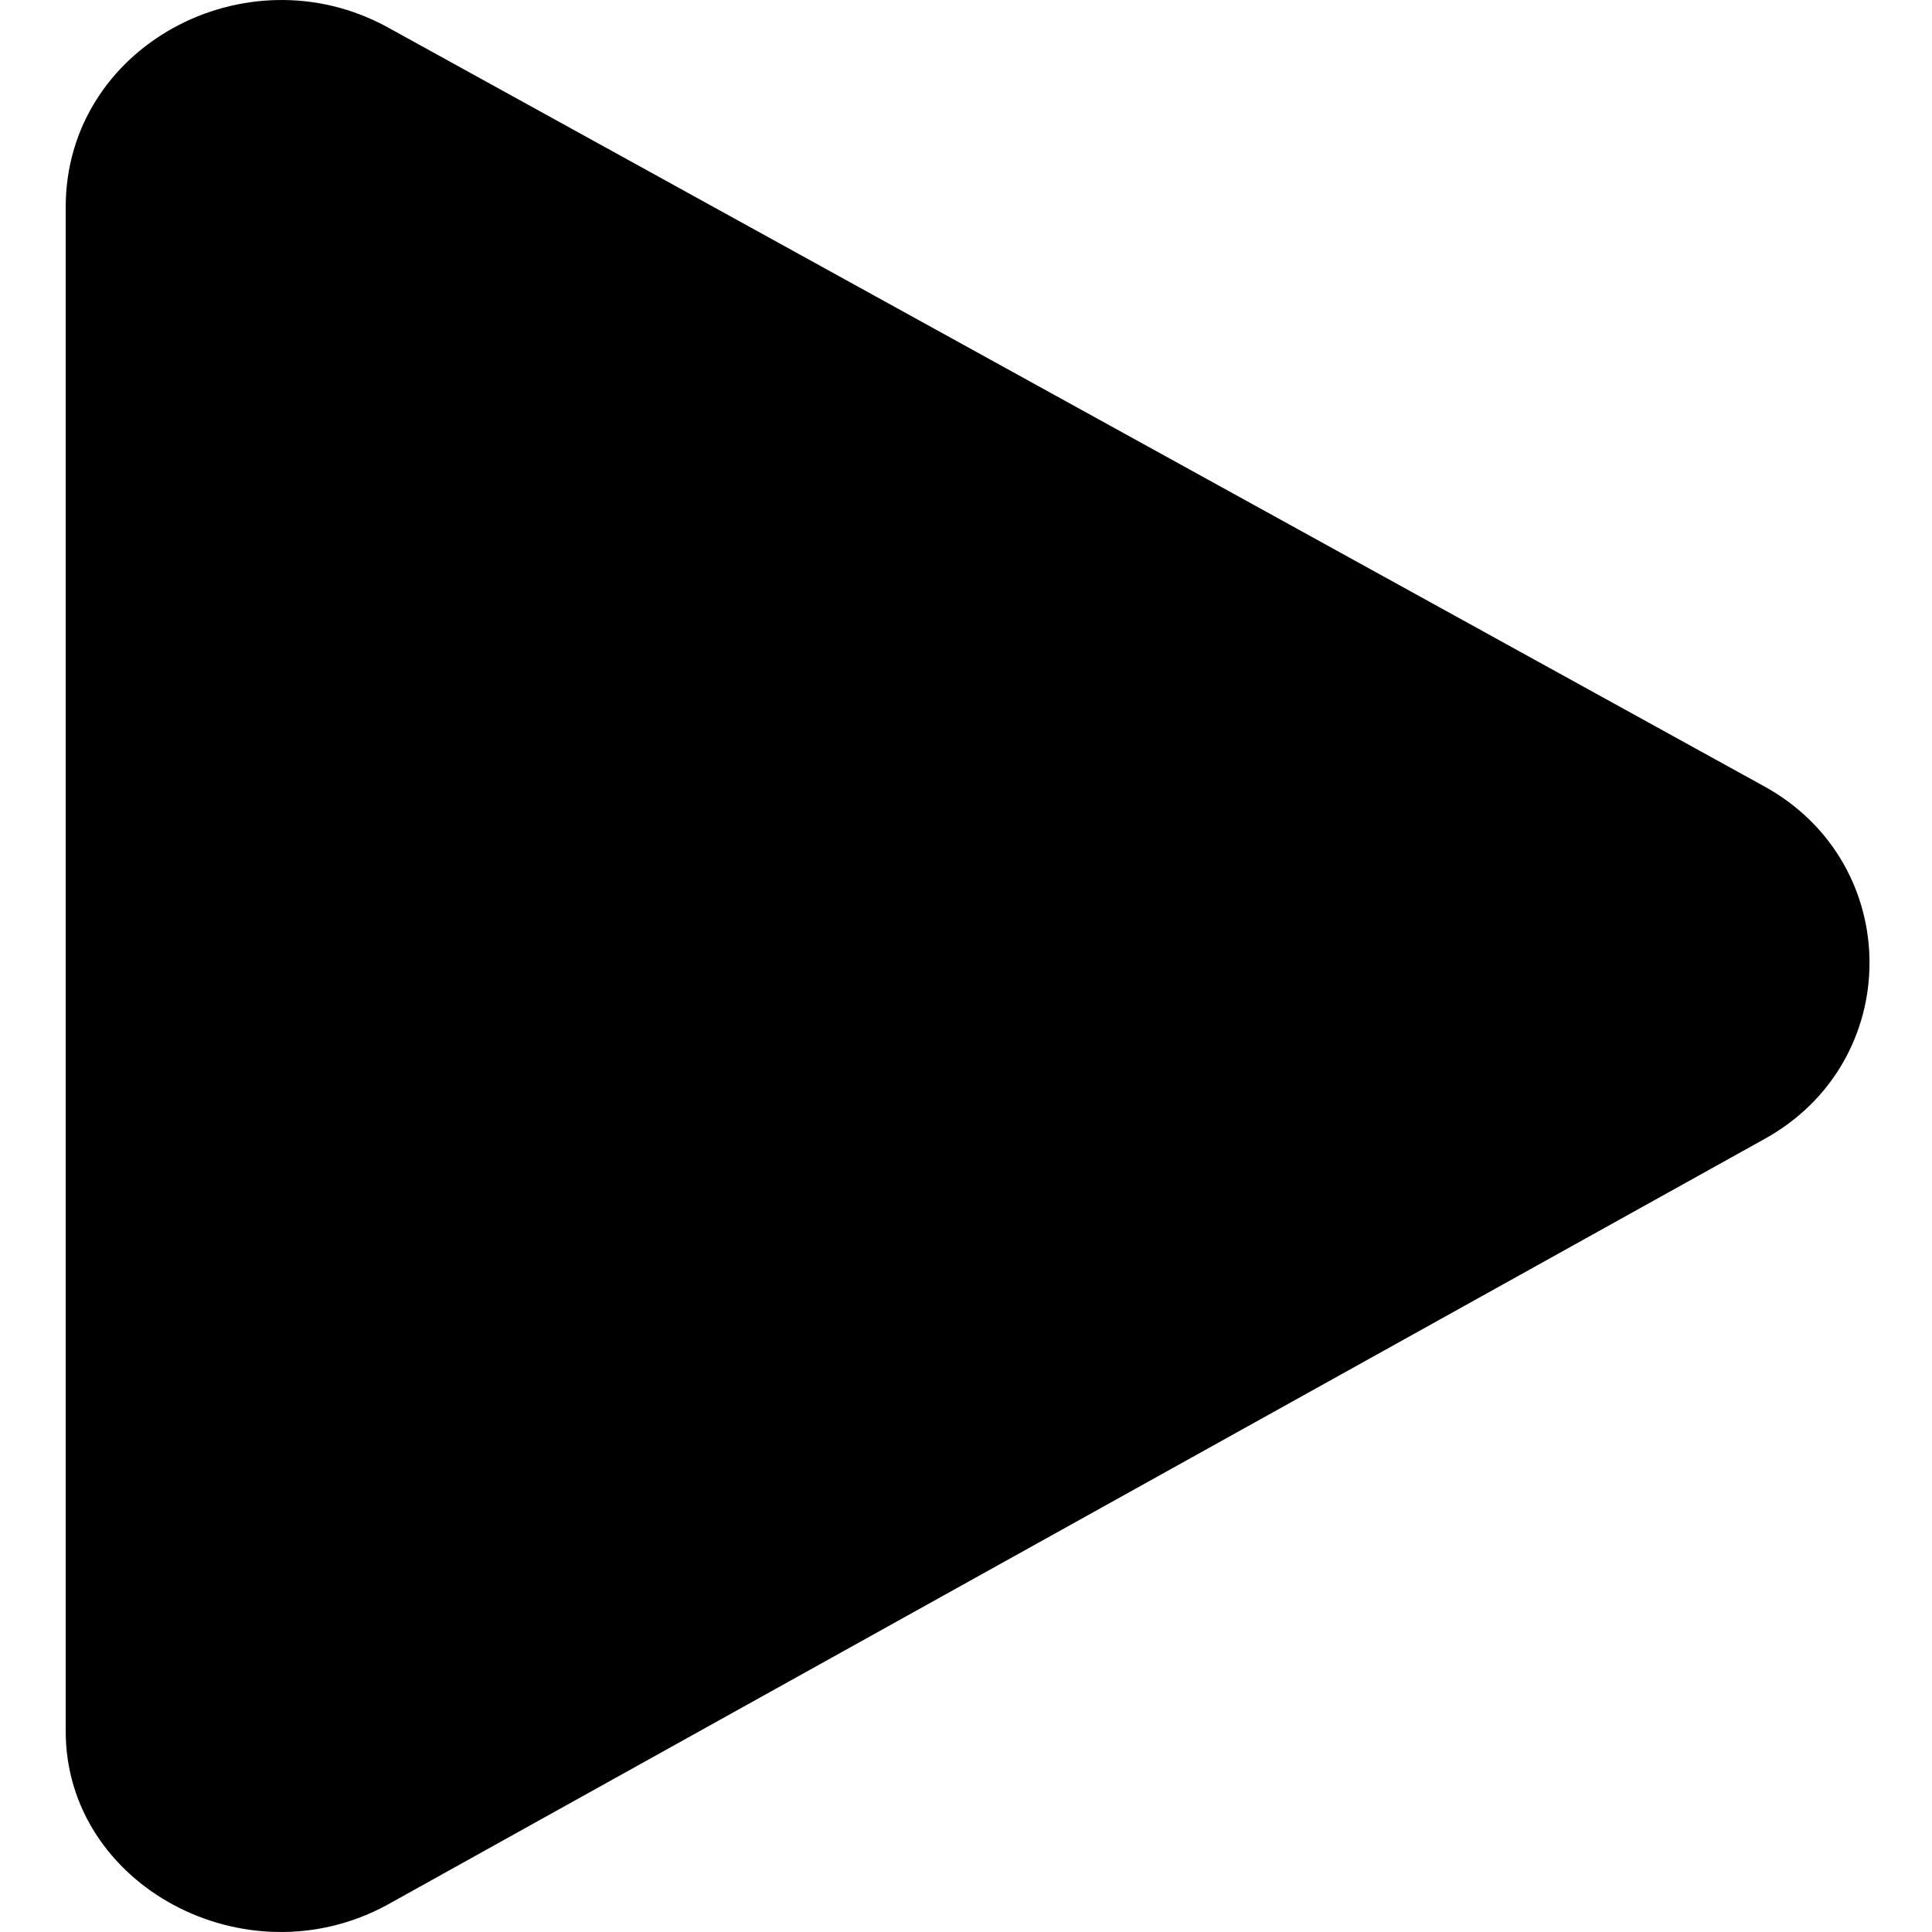 <?xml version="1.0" standalone="no"?><!DOCTYPE svg PUBLIC "-//W3C//DTD SVG 1.1//EN" "http://www.w3.org/Graphics/SVG/1.1/DTD/svg11.dtd"><svg t="1585566923100" class="icon" viewBox="0 0 1024 1024" version="1.1" xmlns="http://www.w3.org/2000/svg" p-id="7678" xmlns:xlink="http://www.w3.org/1999/xlink" width="32" height="32"><defs><style type="text/css"></style></defs><path d="M205.243 14.347l729.401 402.193c74.985 40.901 74.985 146.562 0 187.463L205.243 1009.605c-74.985 40.901-170.421-10.225-170.421-92.027V109.783C34.822 24.573 130.257-26.554 205.243 14.347z" p-id="7679"></path></svg>